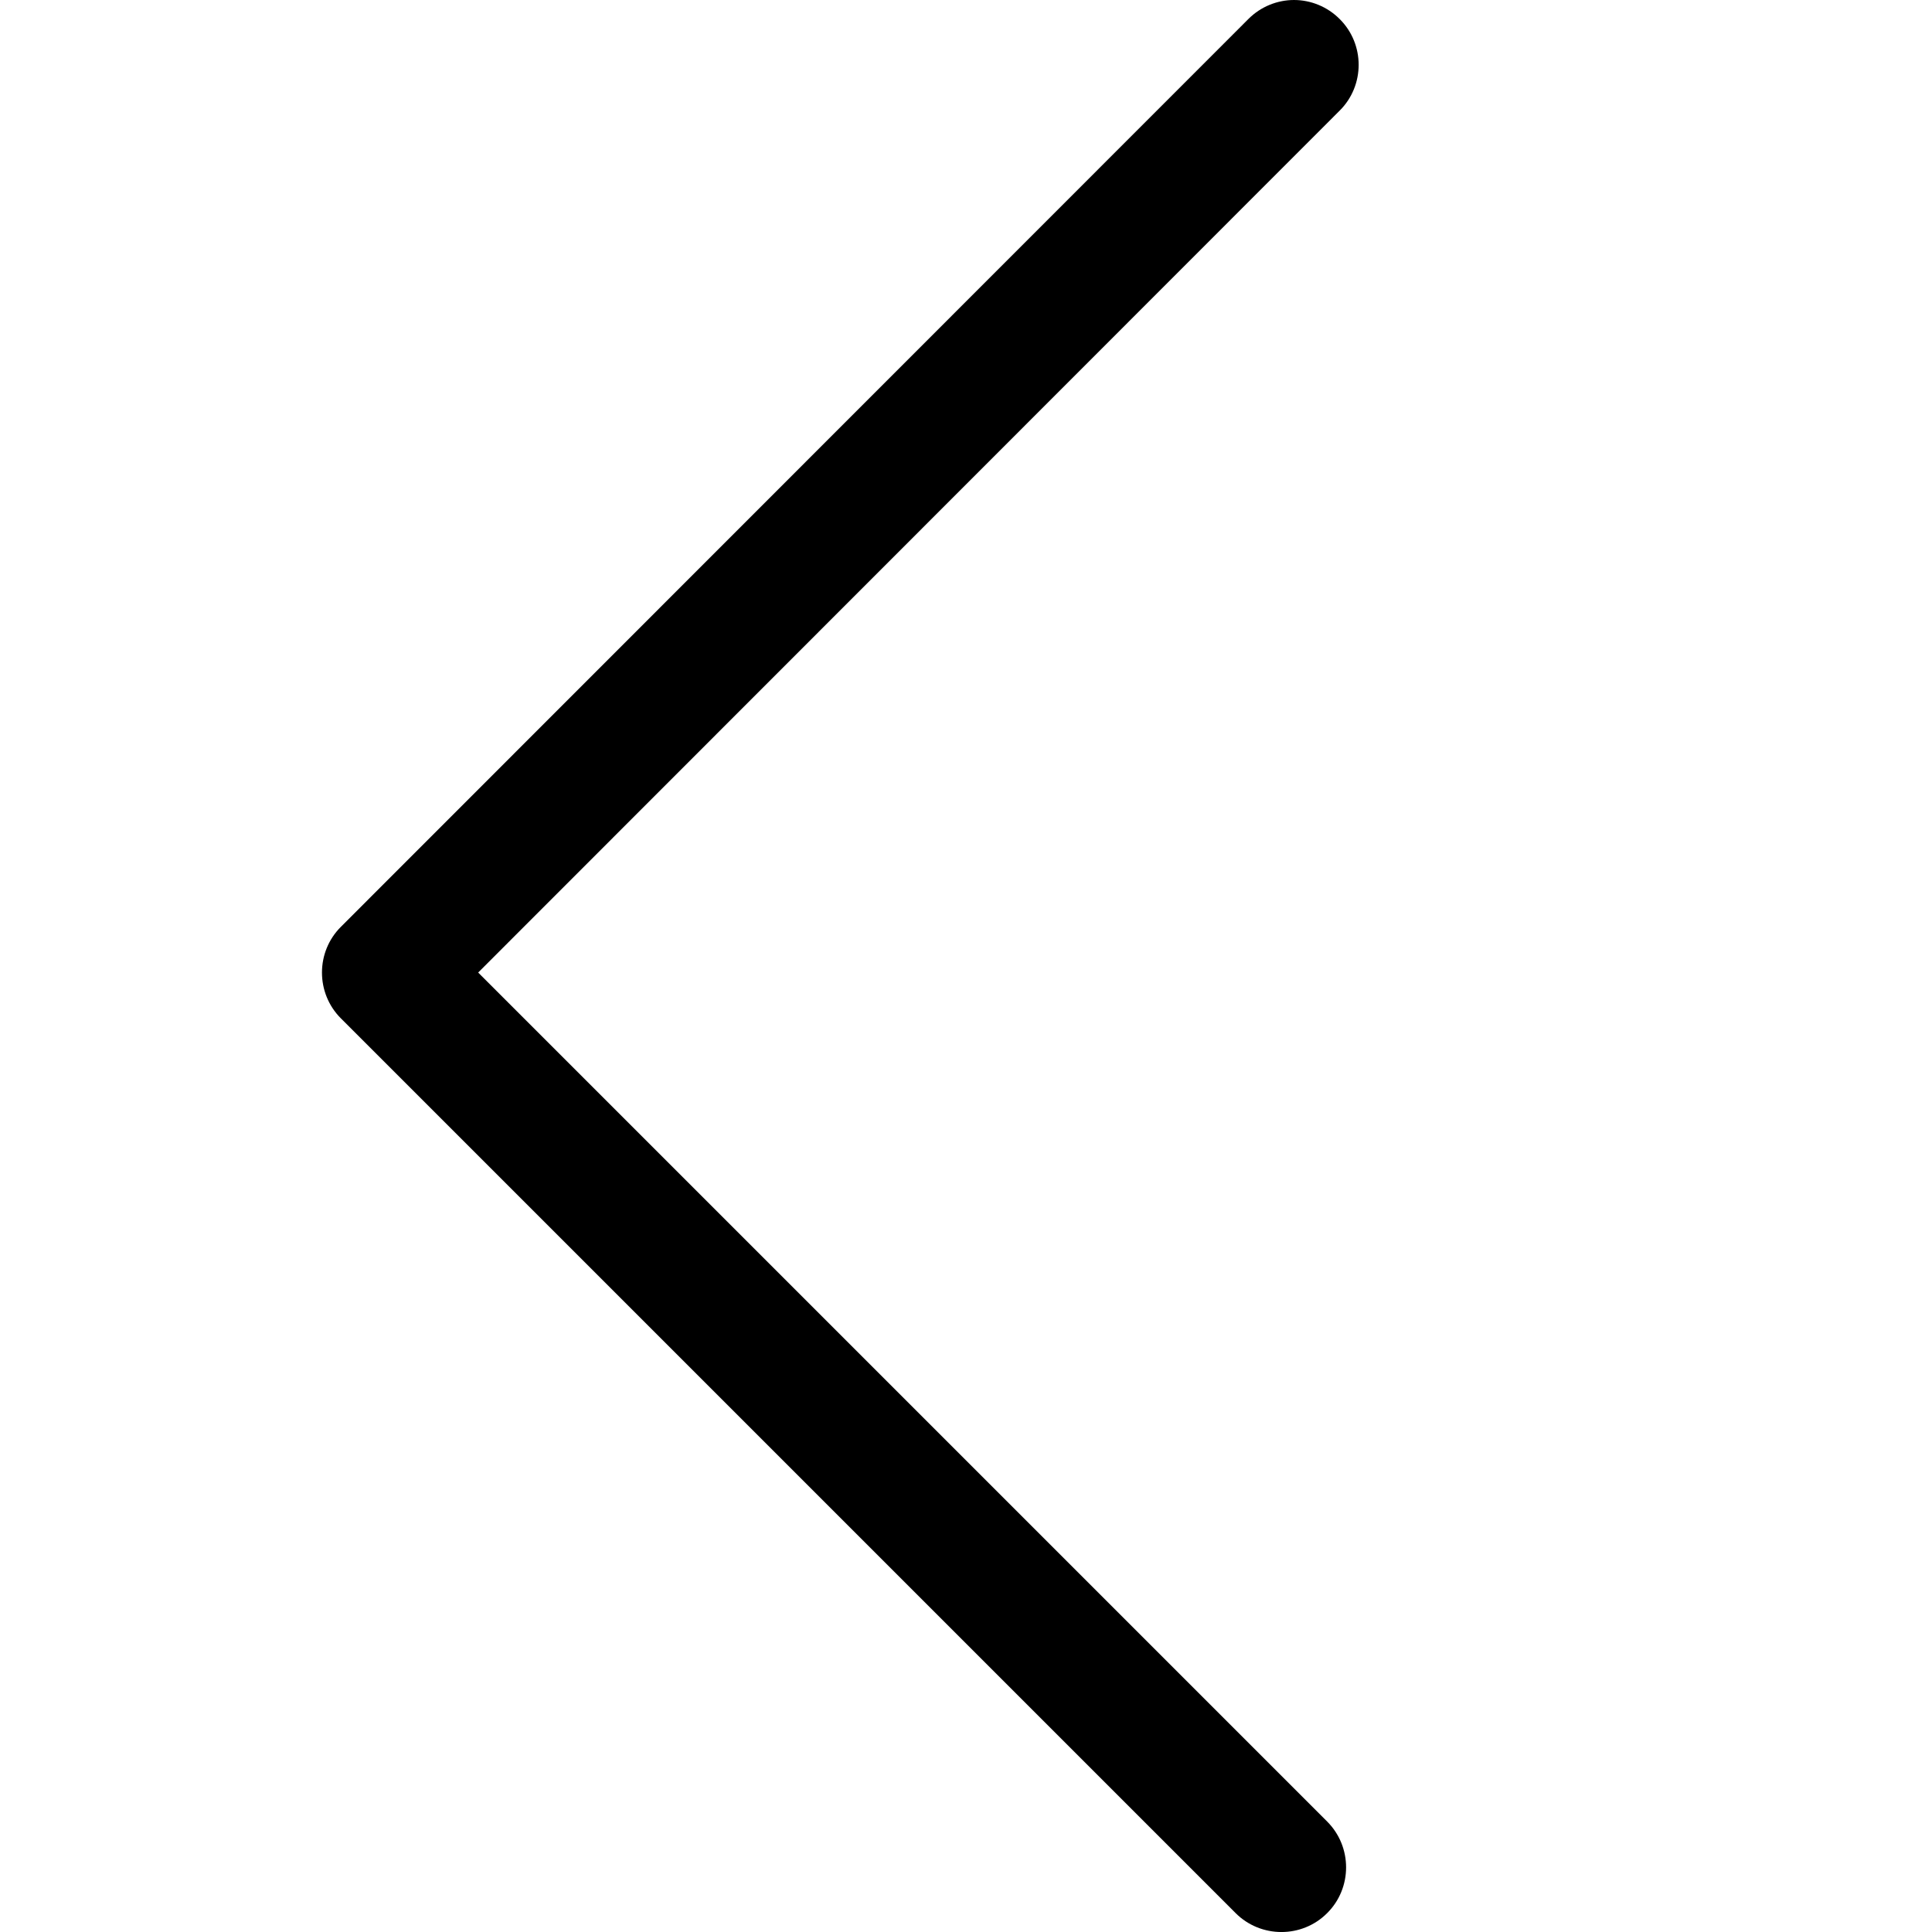<svg viewBox="0 0 18 18" xmlns="http://www.w3.org/2000/svg">
<path d="M12.056 0C12.209 0 12.365 0.06 12.482 0.178C12.717 0.412 12.717 0.796 12.482 1.03L4.455 9.061L12.365 16.971C12.6 17.206 12.6 17.59 12.365 17.824C12.131 18.059 11.747 18.059 11.512 17.824L3.176 9.488C2.941 9.253 2.941 8.869 3.176 8.635L11.63 0.178C11.747 0.06 11.903 0 12.056 0Z"/>
</svg>
